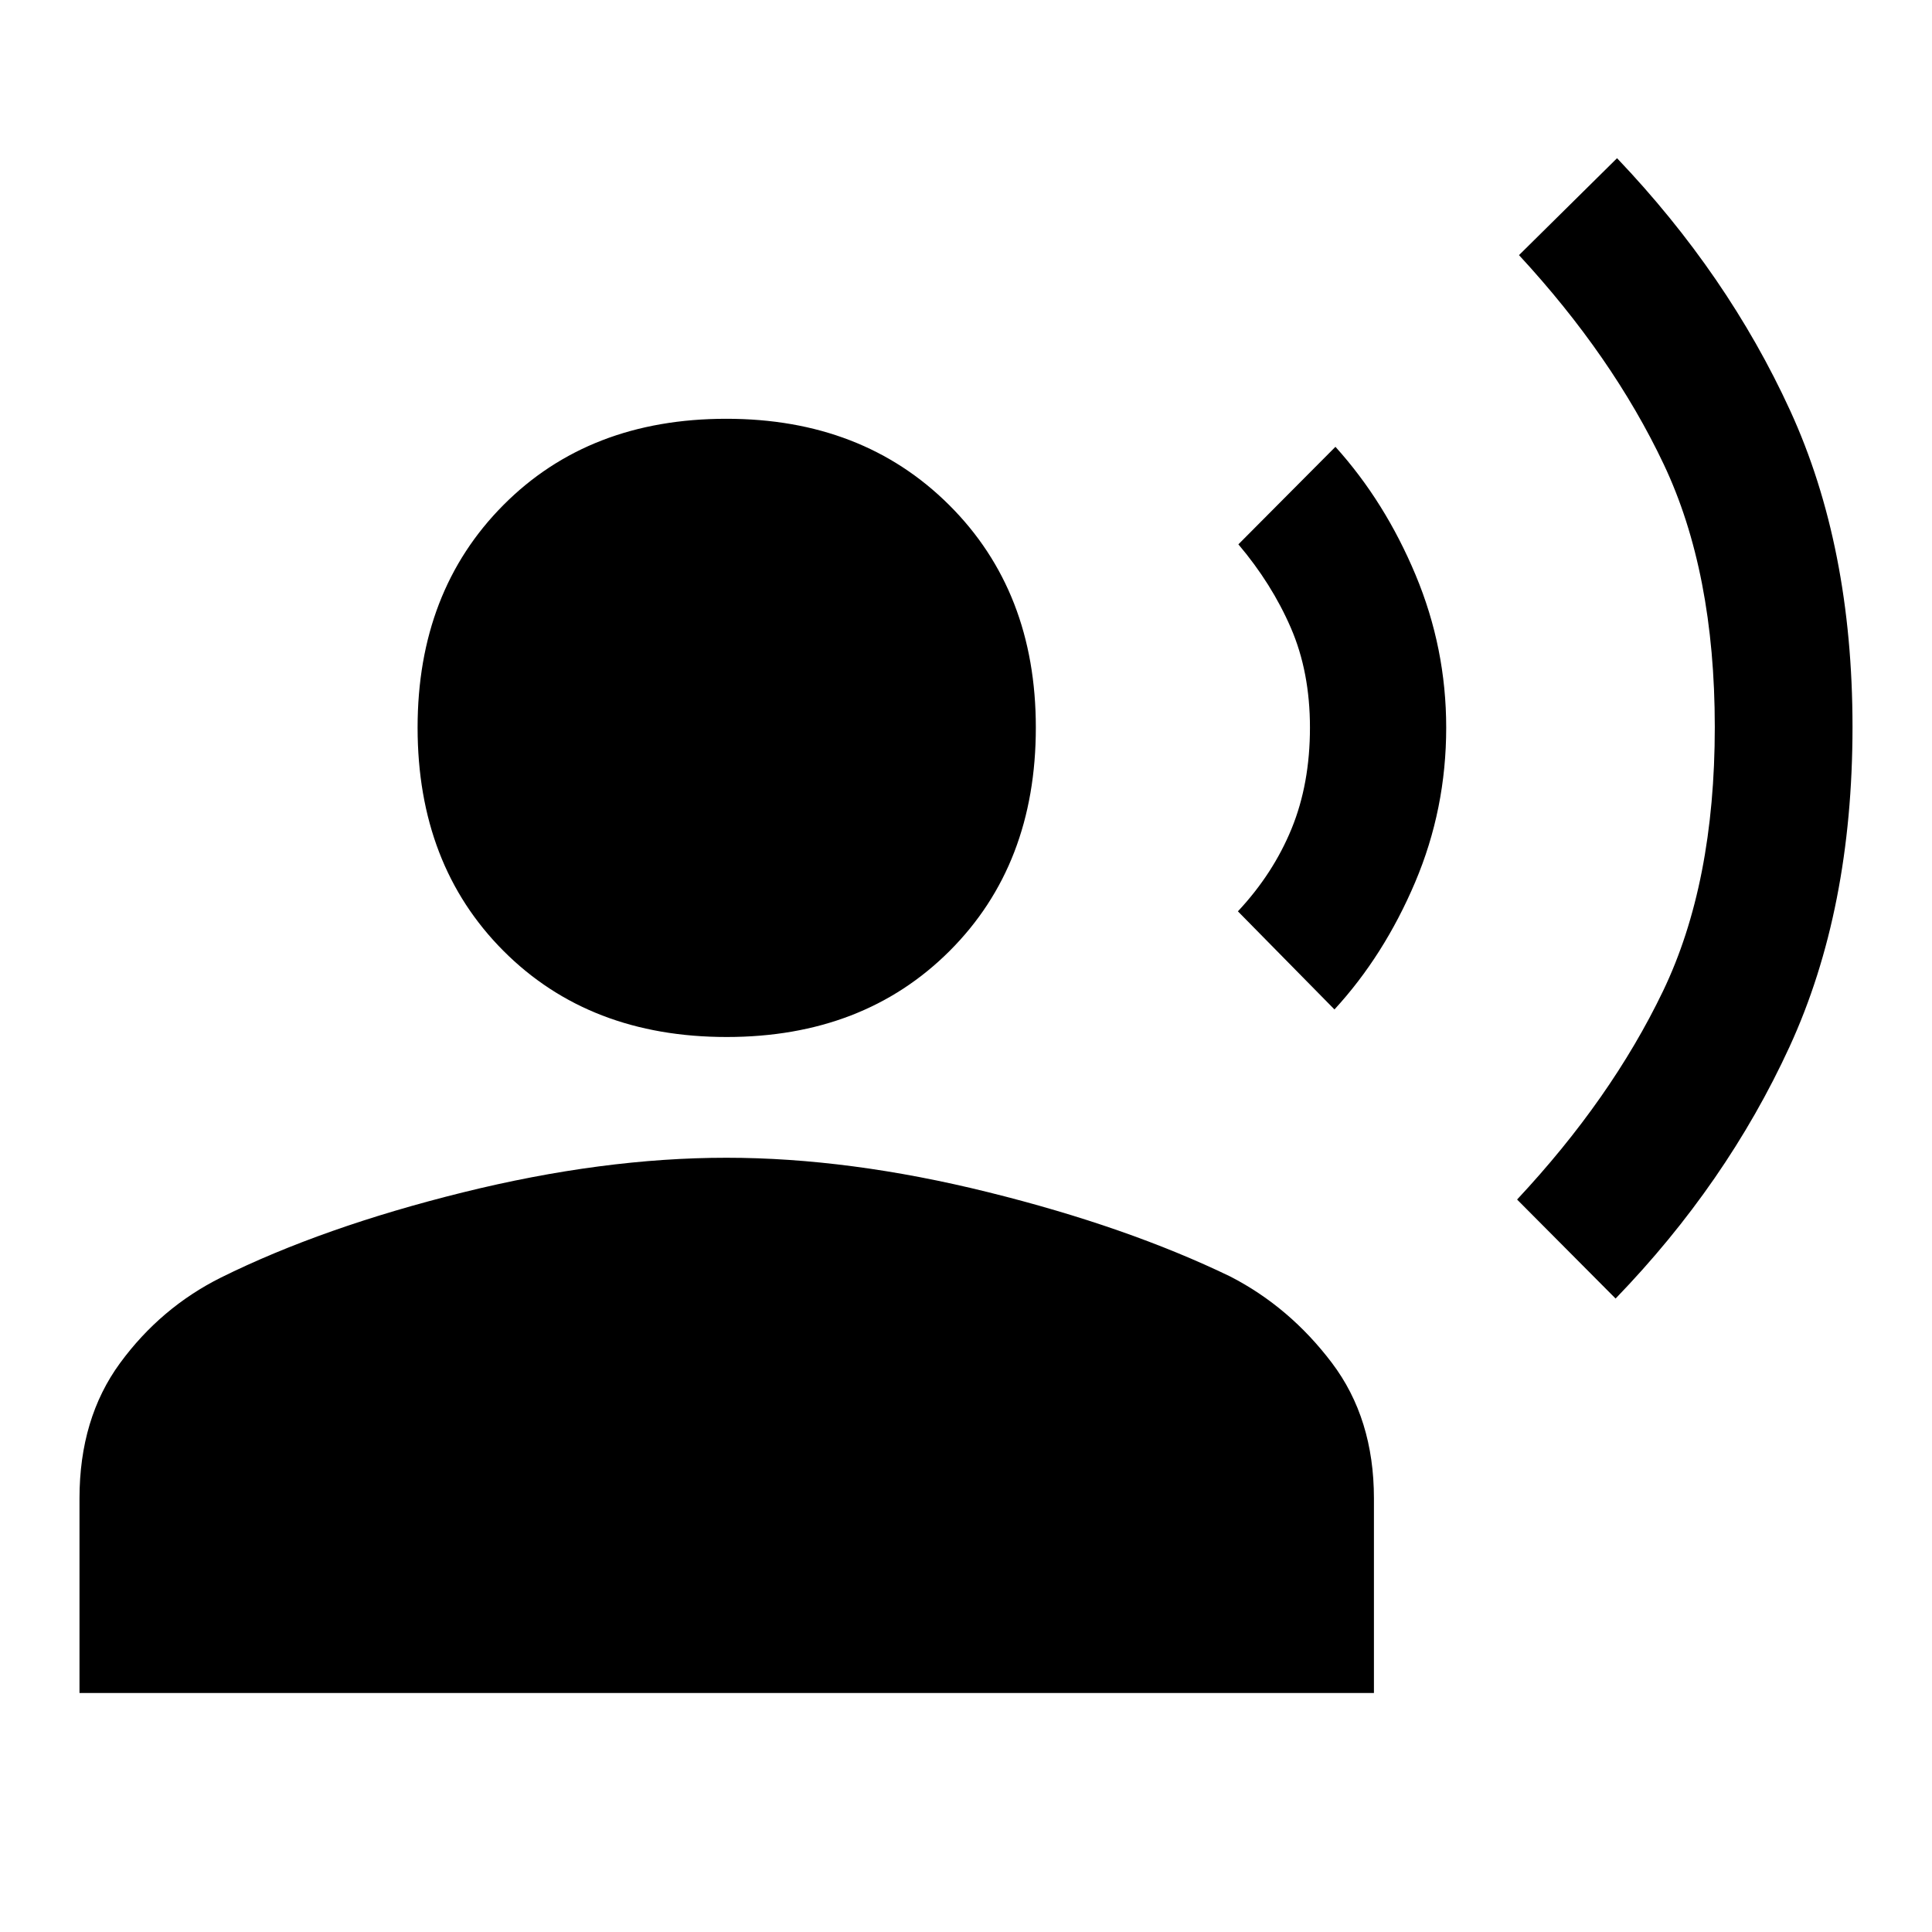 <svg xmlns="http://www.w3.org/2000/svg" height="48" viewBox="0 -960 960 960" width="48"><path d="m802.78-314.76-48.95-49.2q46.76-50 72.5-103.54 25.74-53.55 25.74-131.23 0-77.03-25.39-130.61-25.38-53.57-71.9-103.89l48.72-48.16q55 57.74 86 125.36t31 157.24q0 90.83-31.28 158.9-31.29 68.07-86.44 125.13ZM663.09-458.41l-47.98-48.75q17.52-18.73 26.66-41.04 9.14-22.3 9.14-50.28 0-27.63-9.48-49.52-9.47-21.9-26.08-41.52l48.22-48.46q24.61 27.26 39.82 63.64 15.22 36.38 15.22 75.9 0 40.5-15.46 76.89-15.45 36.38-40.06 63.14ZM361.1-444.72q-68.25 0-110.93-42.79-42.67-42.79-42.67-110.97 0-67.68 42.63-110.56 42.62-42.87 110.8-42.87 67.68 0 110.72 42.87 43.05 42.88 43.05 110.56 0 68.18-42.81 110.97-42.81 42.79-110.79 42.79ZM39.5-118.76v-96.72q0-39.72 20.17-67.24 20.18-27.52 50.12-42.47 50.56-25.05 120.12-42.29 69.57-17.24 131.07-17.24 61 0 130.06 17.12 69.07 17.12 120.36 41.93 29.45 15.19 50.37 42.83 20.93 27.64 20.93 67.36v96.72H39.5Z"/></svg>